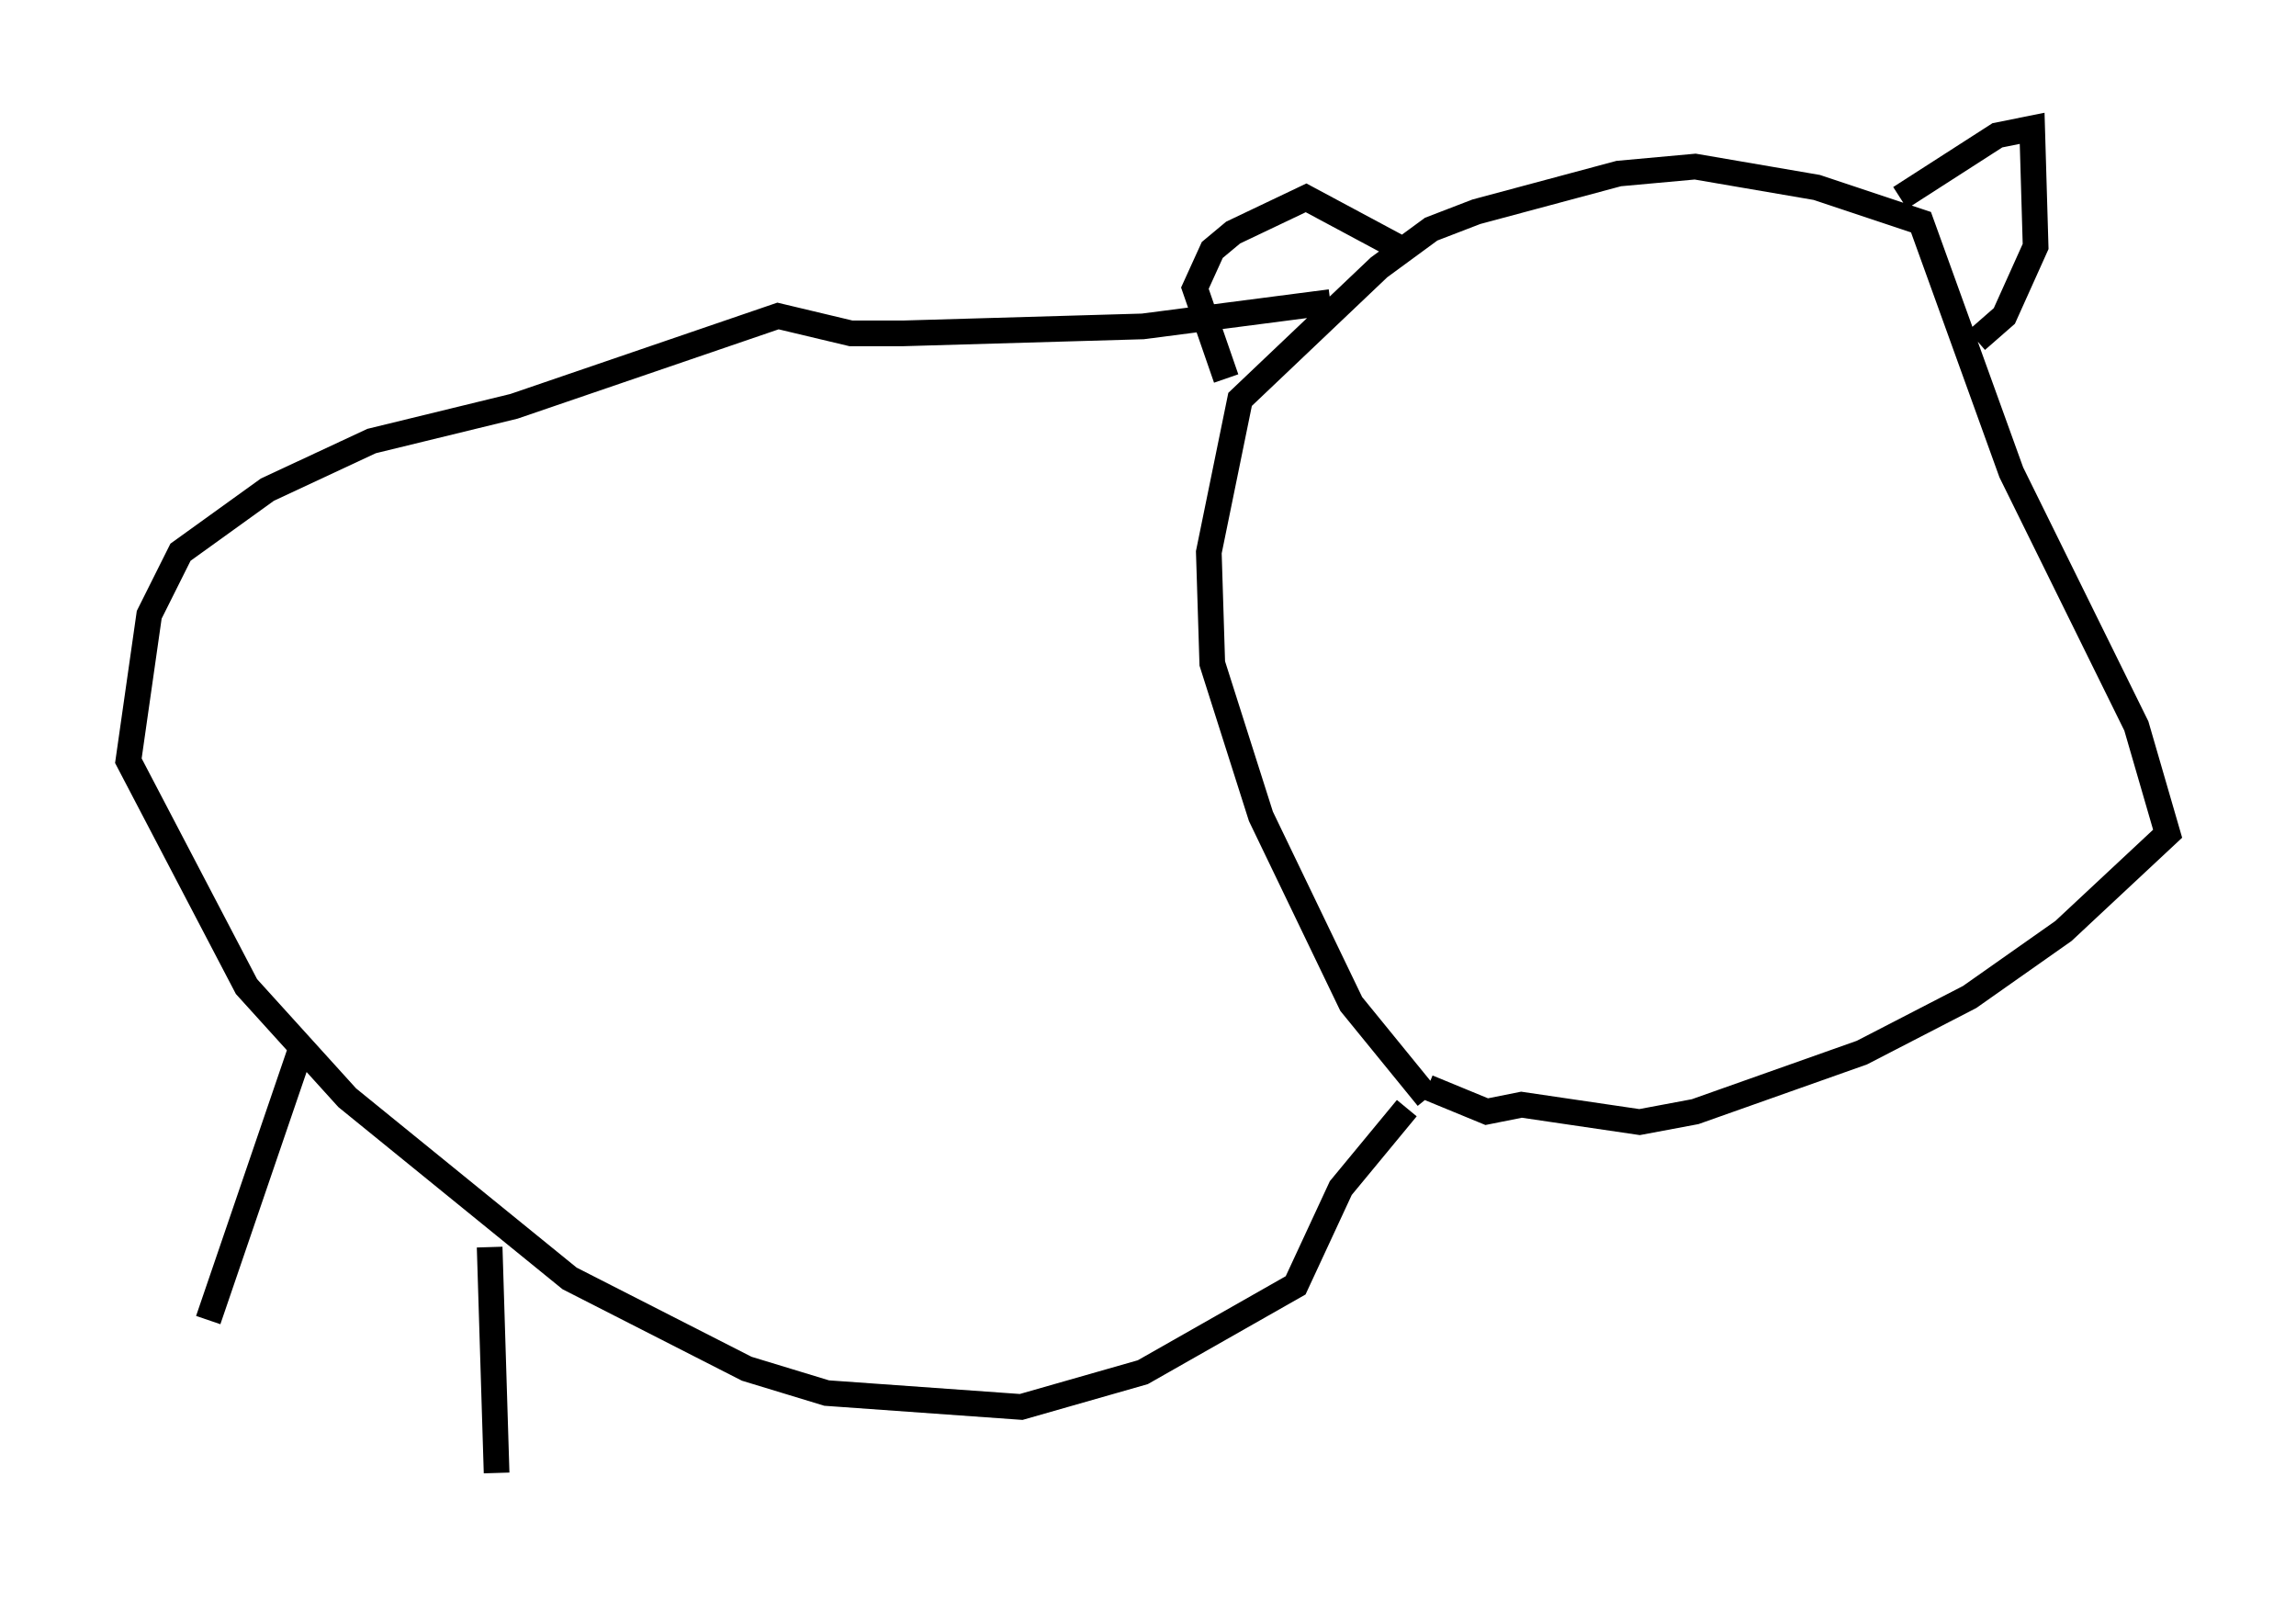 <?xml version="1.0" encoding="utf-8" ?>
<svg baseProfile="full" height="62.368" version="1.1" width="89.431" xmlns="http://www.w3.org/2000/svg" xmlns:ev="http://www.w3.org/2001/xml-events" xmlns:xlink="http://www.w3.org/1999/xlink"><defs /><rect fill="white" height="62.368" width="89.431" x="0" y="0" /><path d="M55.608, 42.753 m0.0, 0.0 m0.0, 0.0 l-2.977, -3.654 -3.518, -7.307 l-1.894, -5.954 -0.135, -4.33 l1.218, -5.954 5.413, -5.142 l2.03, -1.488 1.759, -0.677 l5.548, -1.488 2.977, -0.271 l4.736, 0.812 4.059, 1.353 l3.518, 9.743 4.871, 9.878 l1.218, 4.195 -4.059, 3.789 l-3.654, 2.571 -4.195, 2.165 l-6.495, 2.3 -2.165, 0.406 l-4.601, -0.677 -1.353, 0.271 l-2.3, -0.947 m-3.789, -30.582 l-7.307, 0.947 -9.337, 0.271 l-2.03, 0.0 -2.842, -0.677 l-10.284, 3.518 -5.548, 1.353 l-4.059, 1.894 -3.383, 2.436 l-1.218, 2.436 -0.812, 5.683 l4.601, 8.796 3.924, 4.33 l8.66, 7.036 6.901, 3.518 l3.112, 0.947 7.578, 0.541 l4.736, -1.353 5.954, -3.383 l1.759, -3.789 2.571, -3.112 m-7.036, -28.416 l-1.218, -3.518 0.677, -1.488 l0.812, -0.677 2.842, -1.353 l3.789, 2.03 m19.35, -2.03 l3.789, -2.436 1.353, -0.271 l0.135, 4.601 -1.218, 2.706 l-1.083, 0.947 m-65.223, 27.469 l-3.654, 10.69 m10.961, -2.842 l0.271, 8.796 " fill="none" stroke="black" stroke-width="1" /></svg>